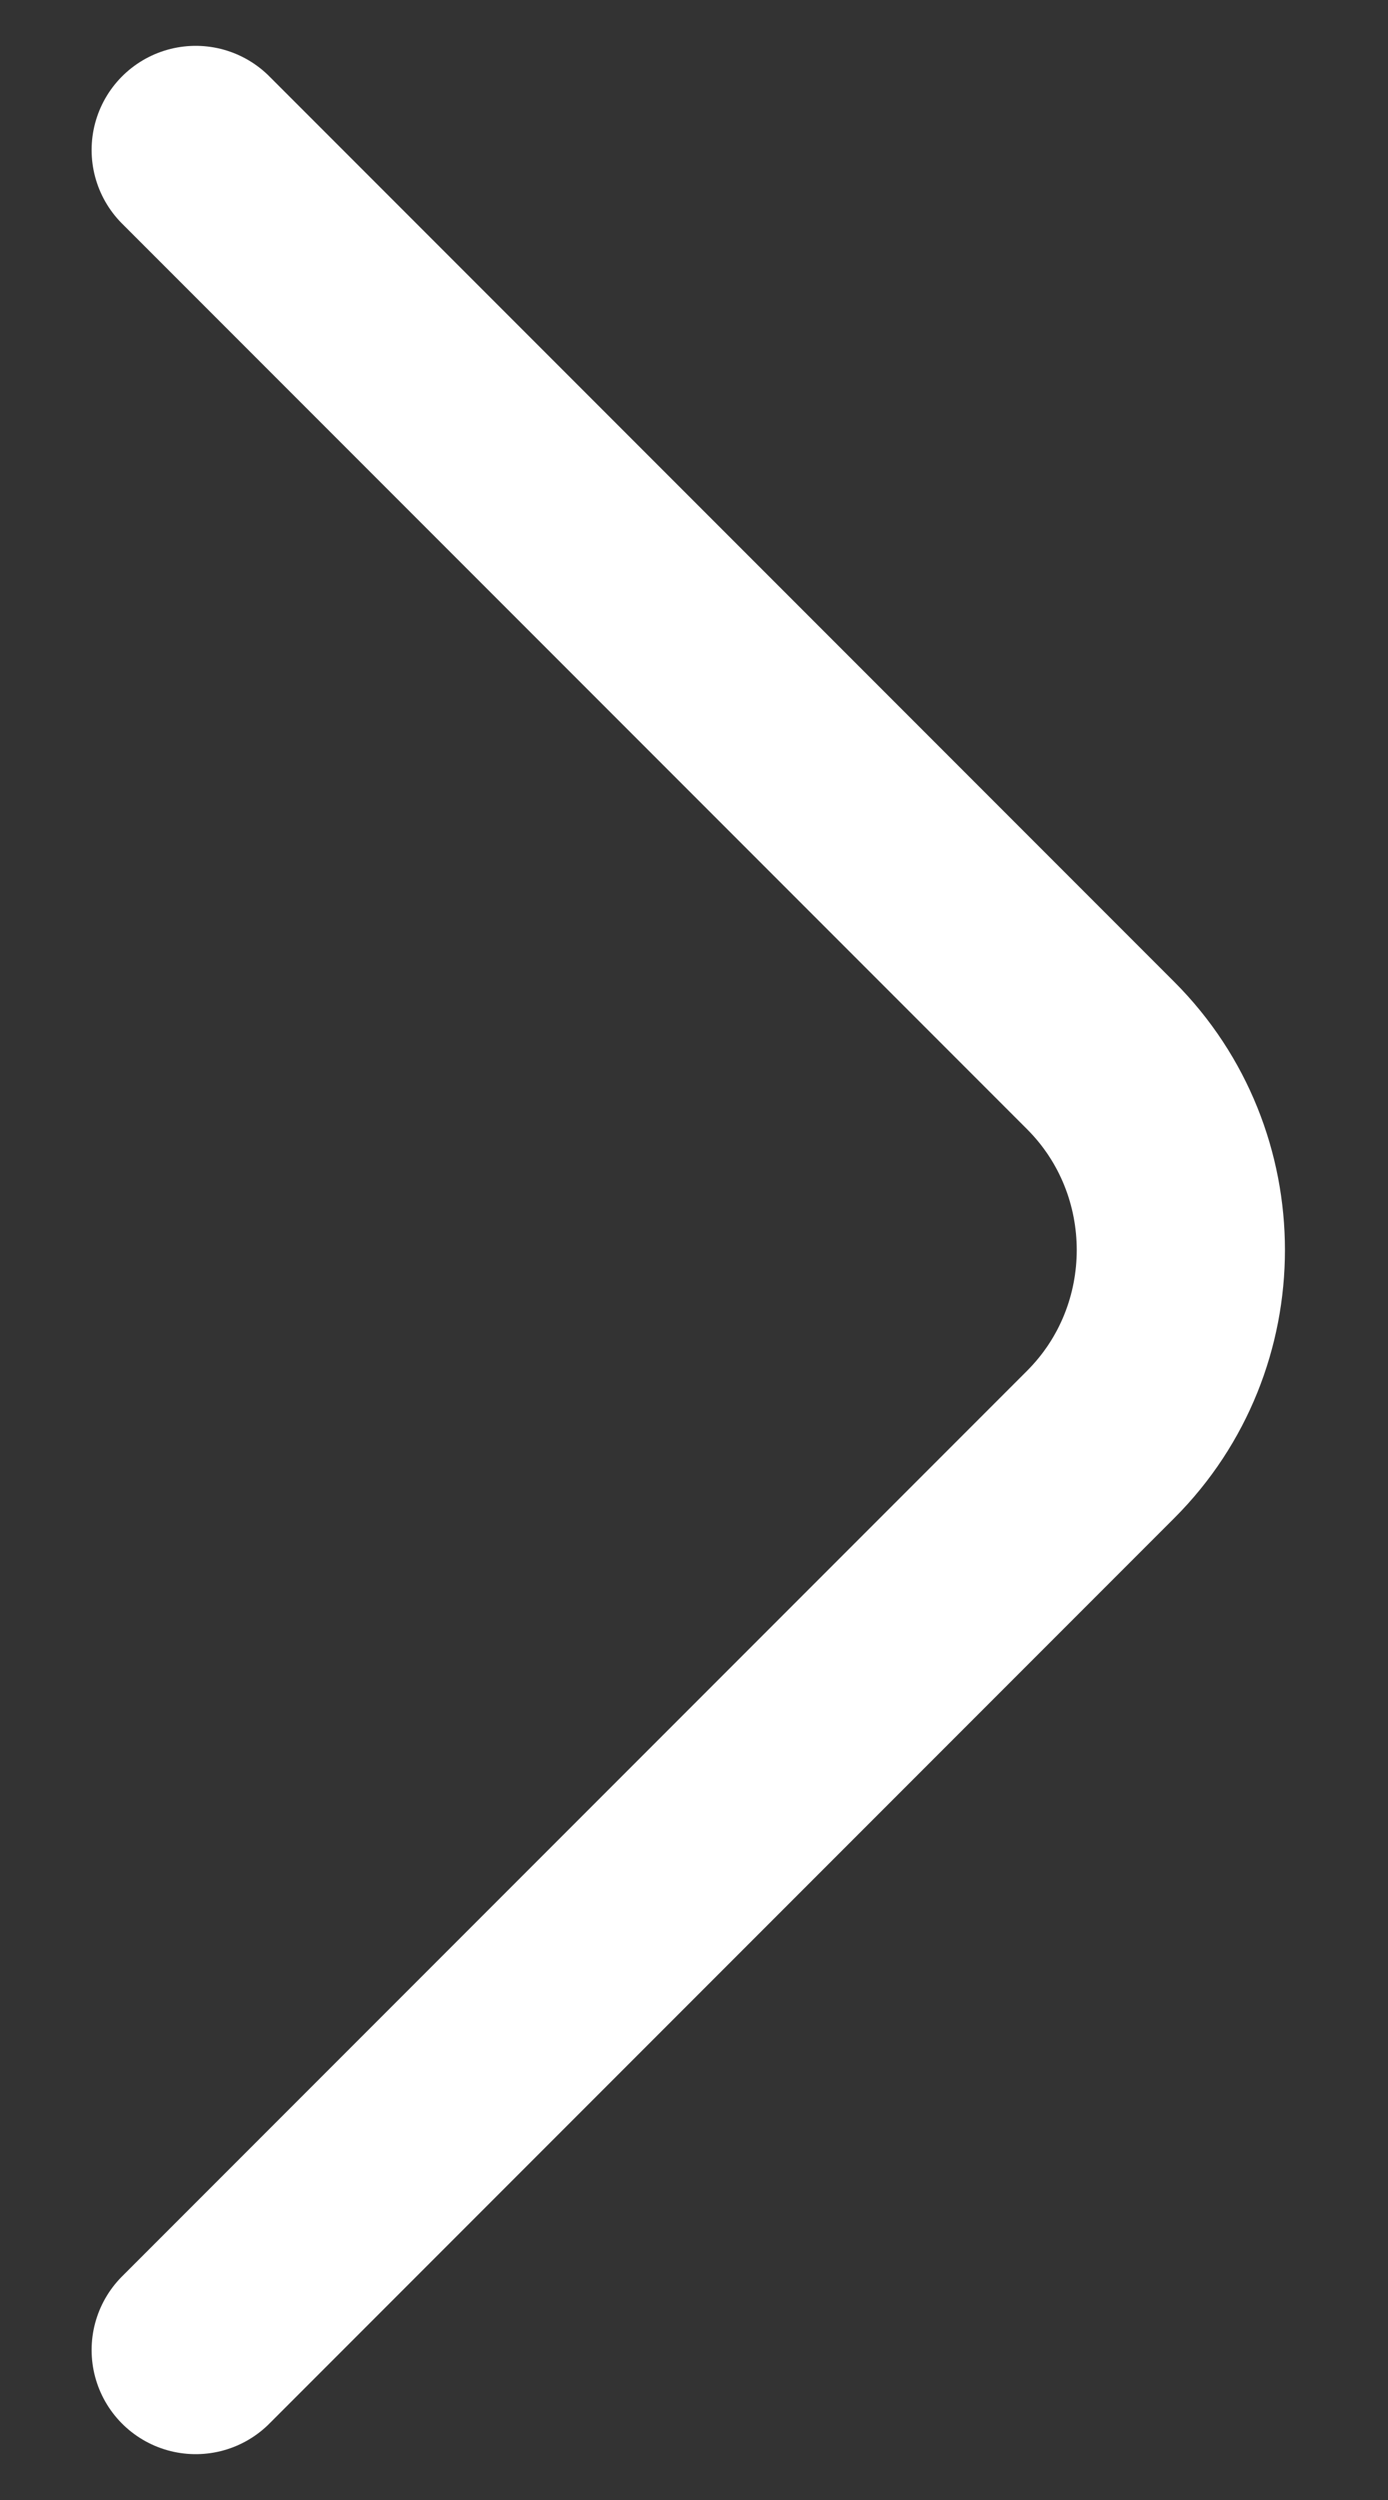<?xml version="1.0" encoding="UTF-8" standalone="no"?><svg width='10' height='18' viewBox='0 0 10 18' fill='none' xmlns='http://www.w3.org/2000/svg'>
<rect x="0" y="0" width="10" height="18" fill="#333333" stroke="none"/>
<path d='M1.41 16.92L7.93 10.4C8.7 9.63 8.7 8.37 7.93 7.6L1.41 1.08' stroke='white' stroke-width='1.5' stroke-miterlimit='10' stroke-linecap='round' stroke-linejoin='round'/>
</svg>
